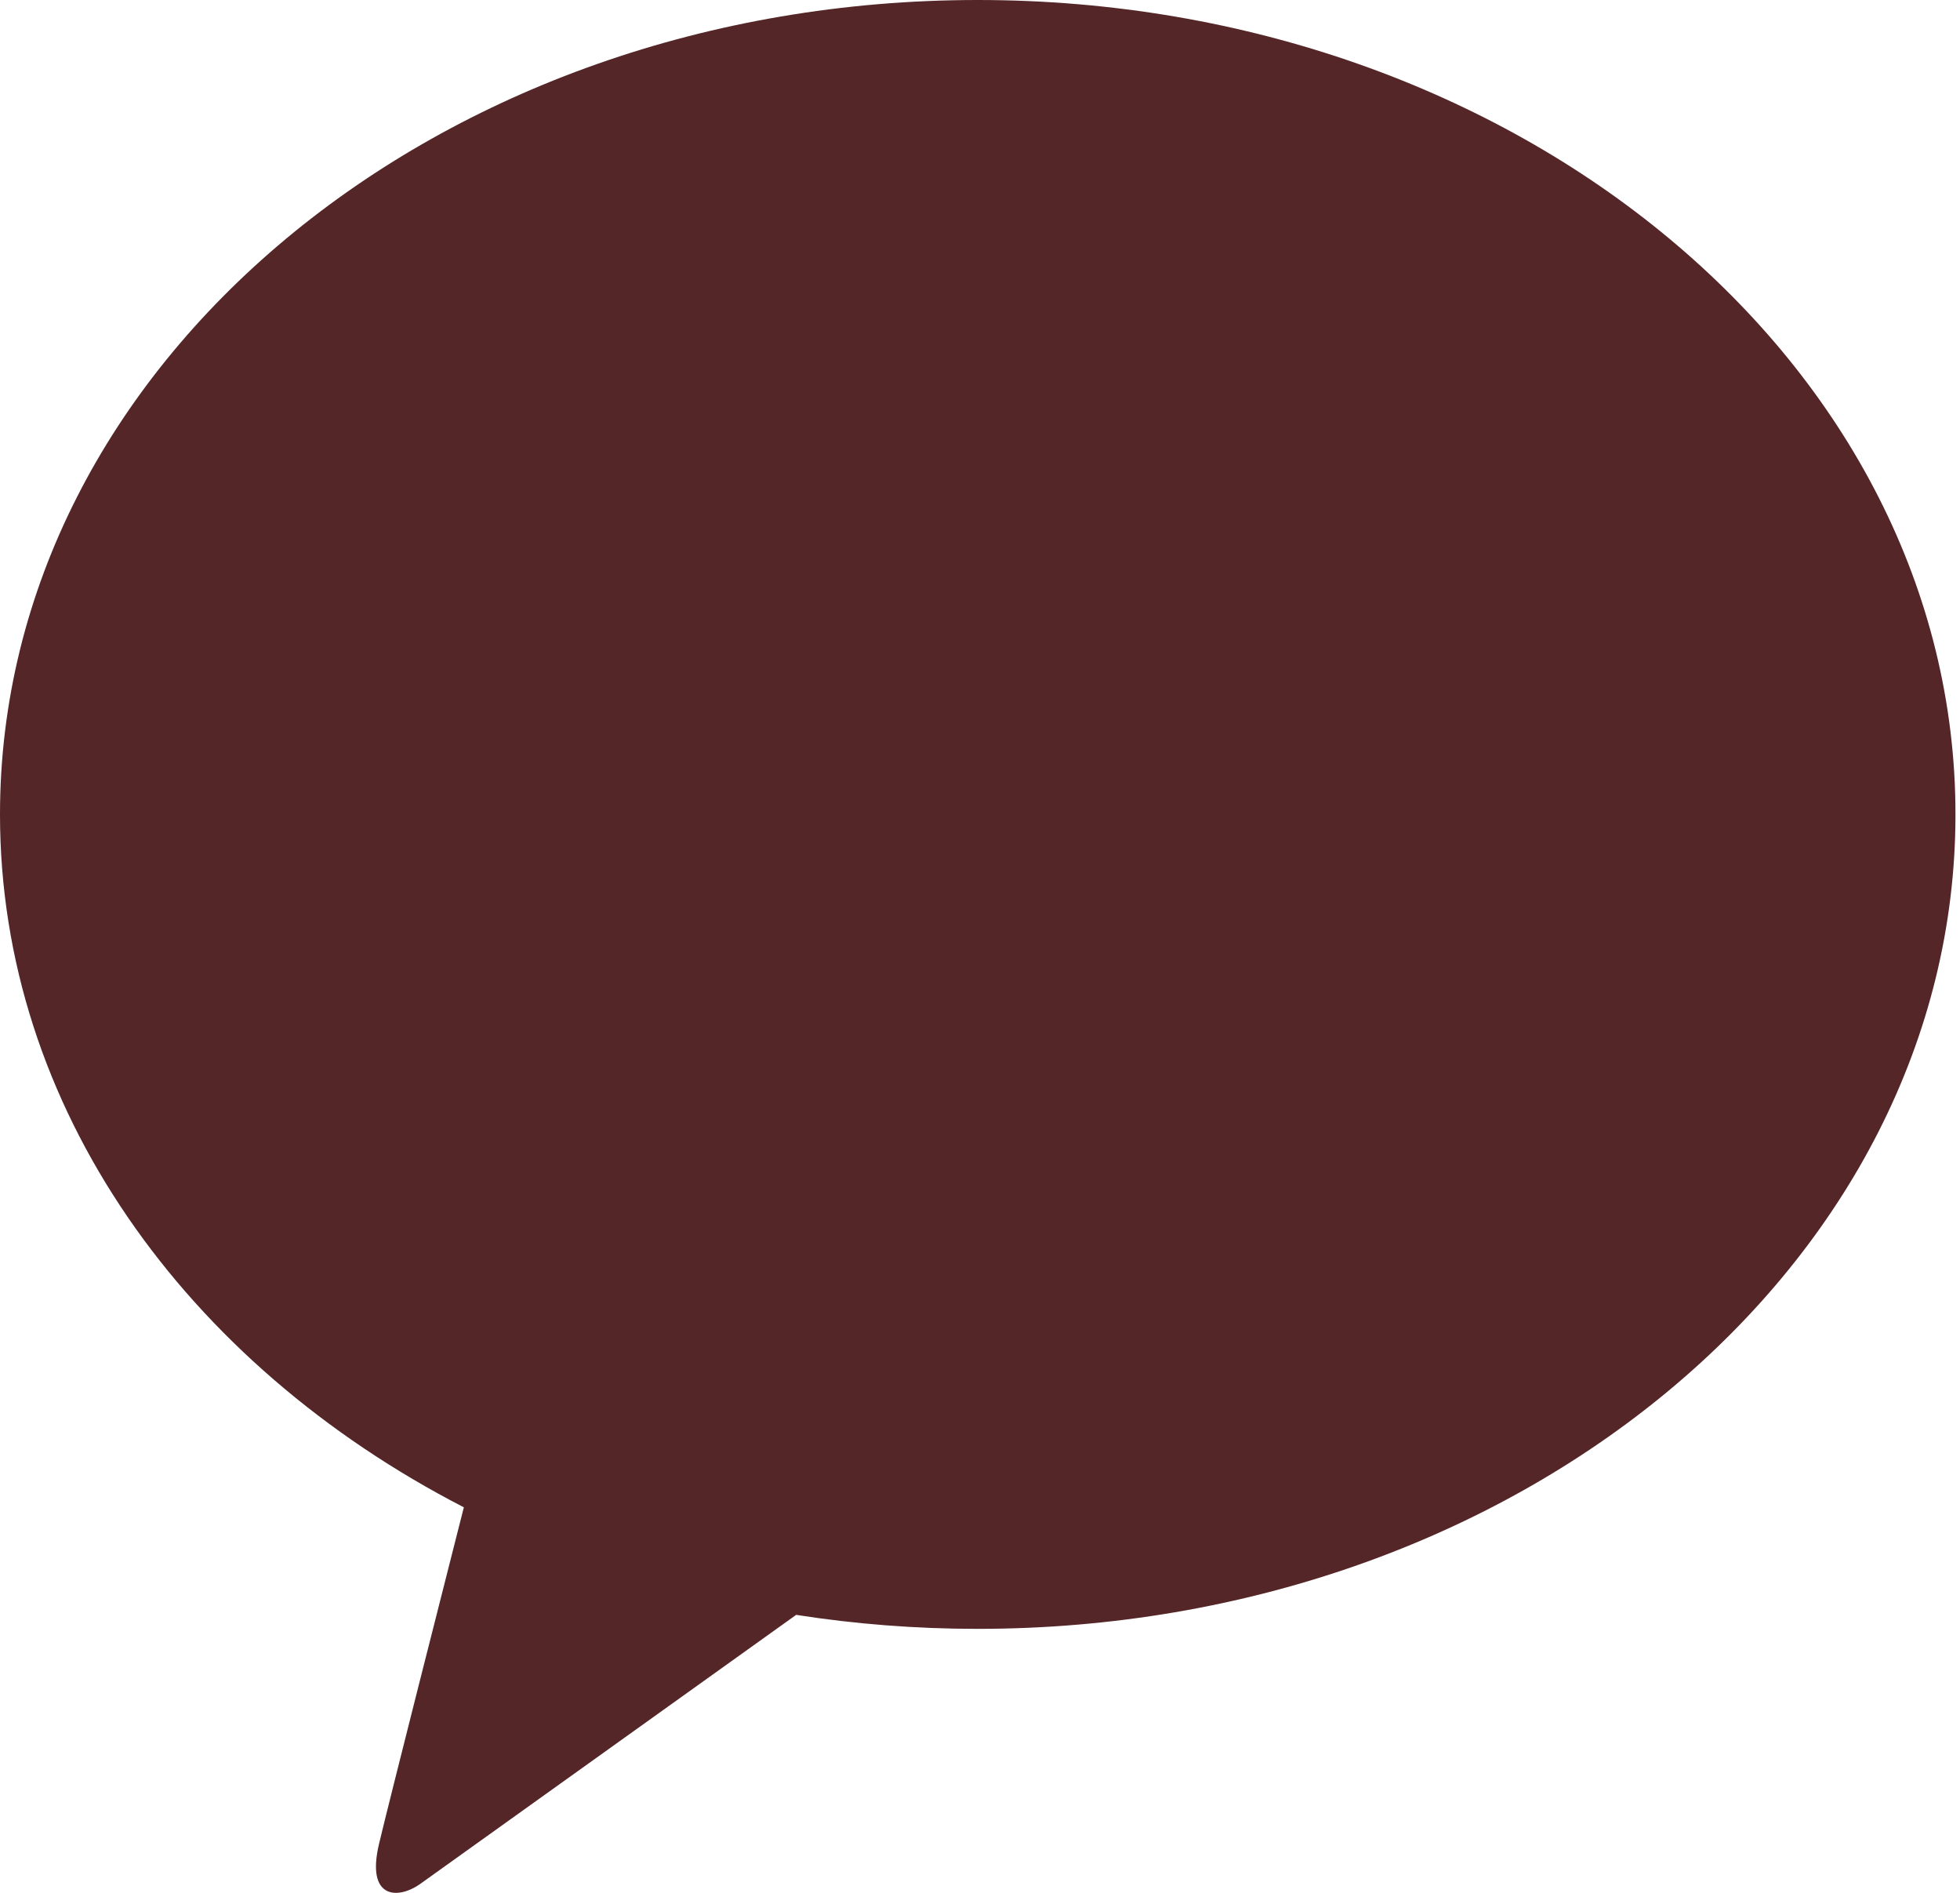 <svg width="29" height="28" viewBox="0 0 29 28" fill="none" xmlns="http://www.w3.org/2000/svg">
<path d="M14.468 0C6.476 0 0 5.392 0 12.047C0 16.377 2.744 20.176 6.863 22.297C6.561 23.486 5.767 26.608 5.608 27.276C5.412 28.103 5.896 28.094 6.212 27.872C6.462 27.695 10.176 25.034 11.78 23.888C12.65 24.024 13.548 24.095 14.465 24.095C22.454 24.095 28.933 18.703 28.933 12.047C28.933 5.392 22.457 0 14.468 0Z" fill="#542628"/>
</svg>
